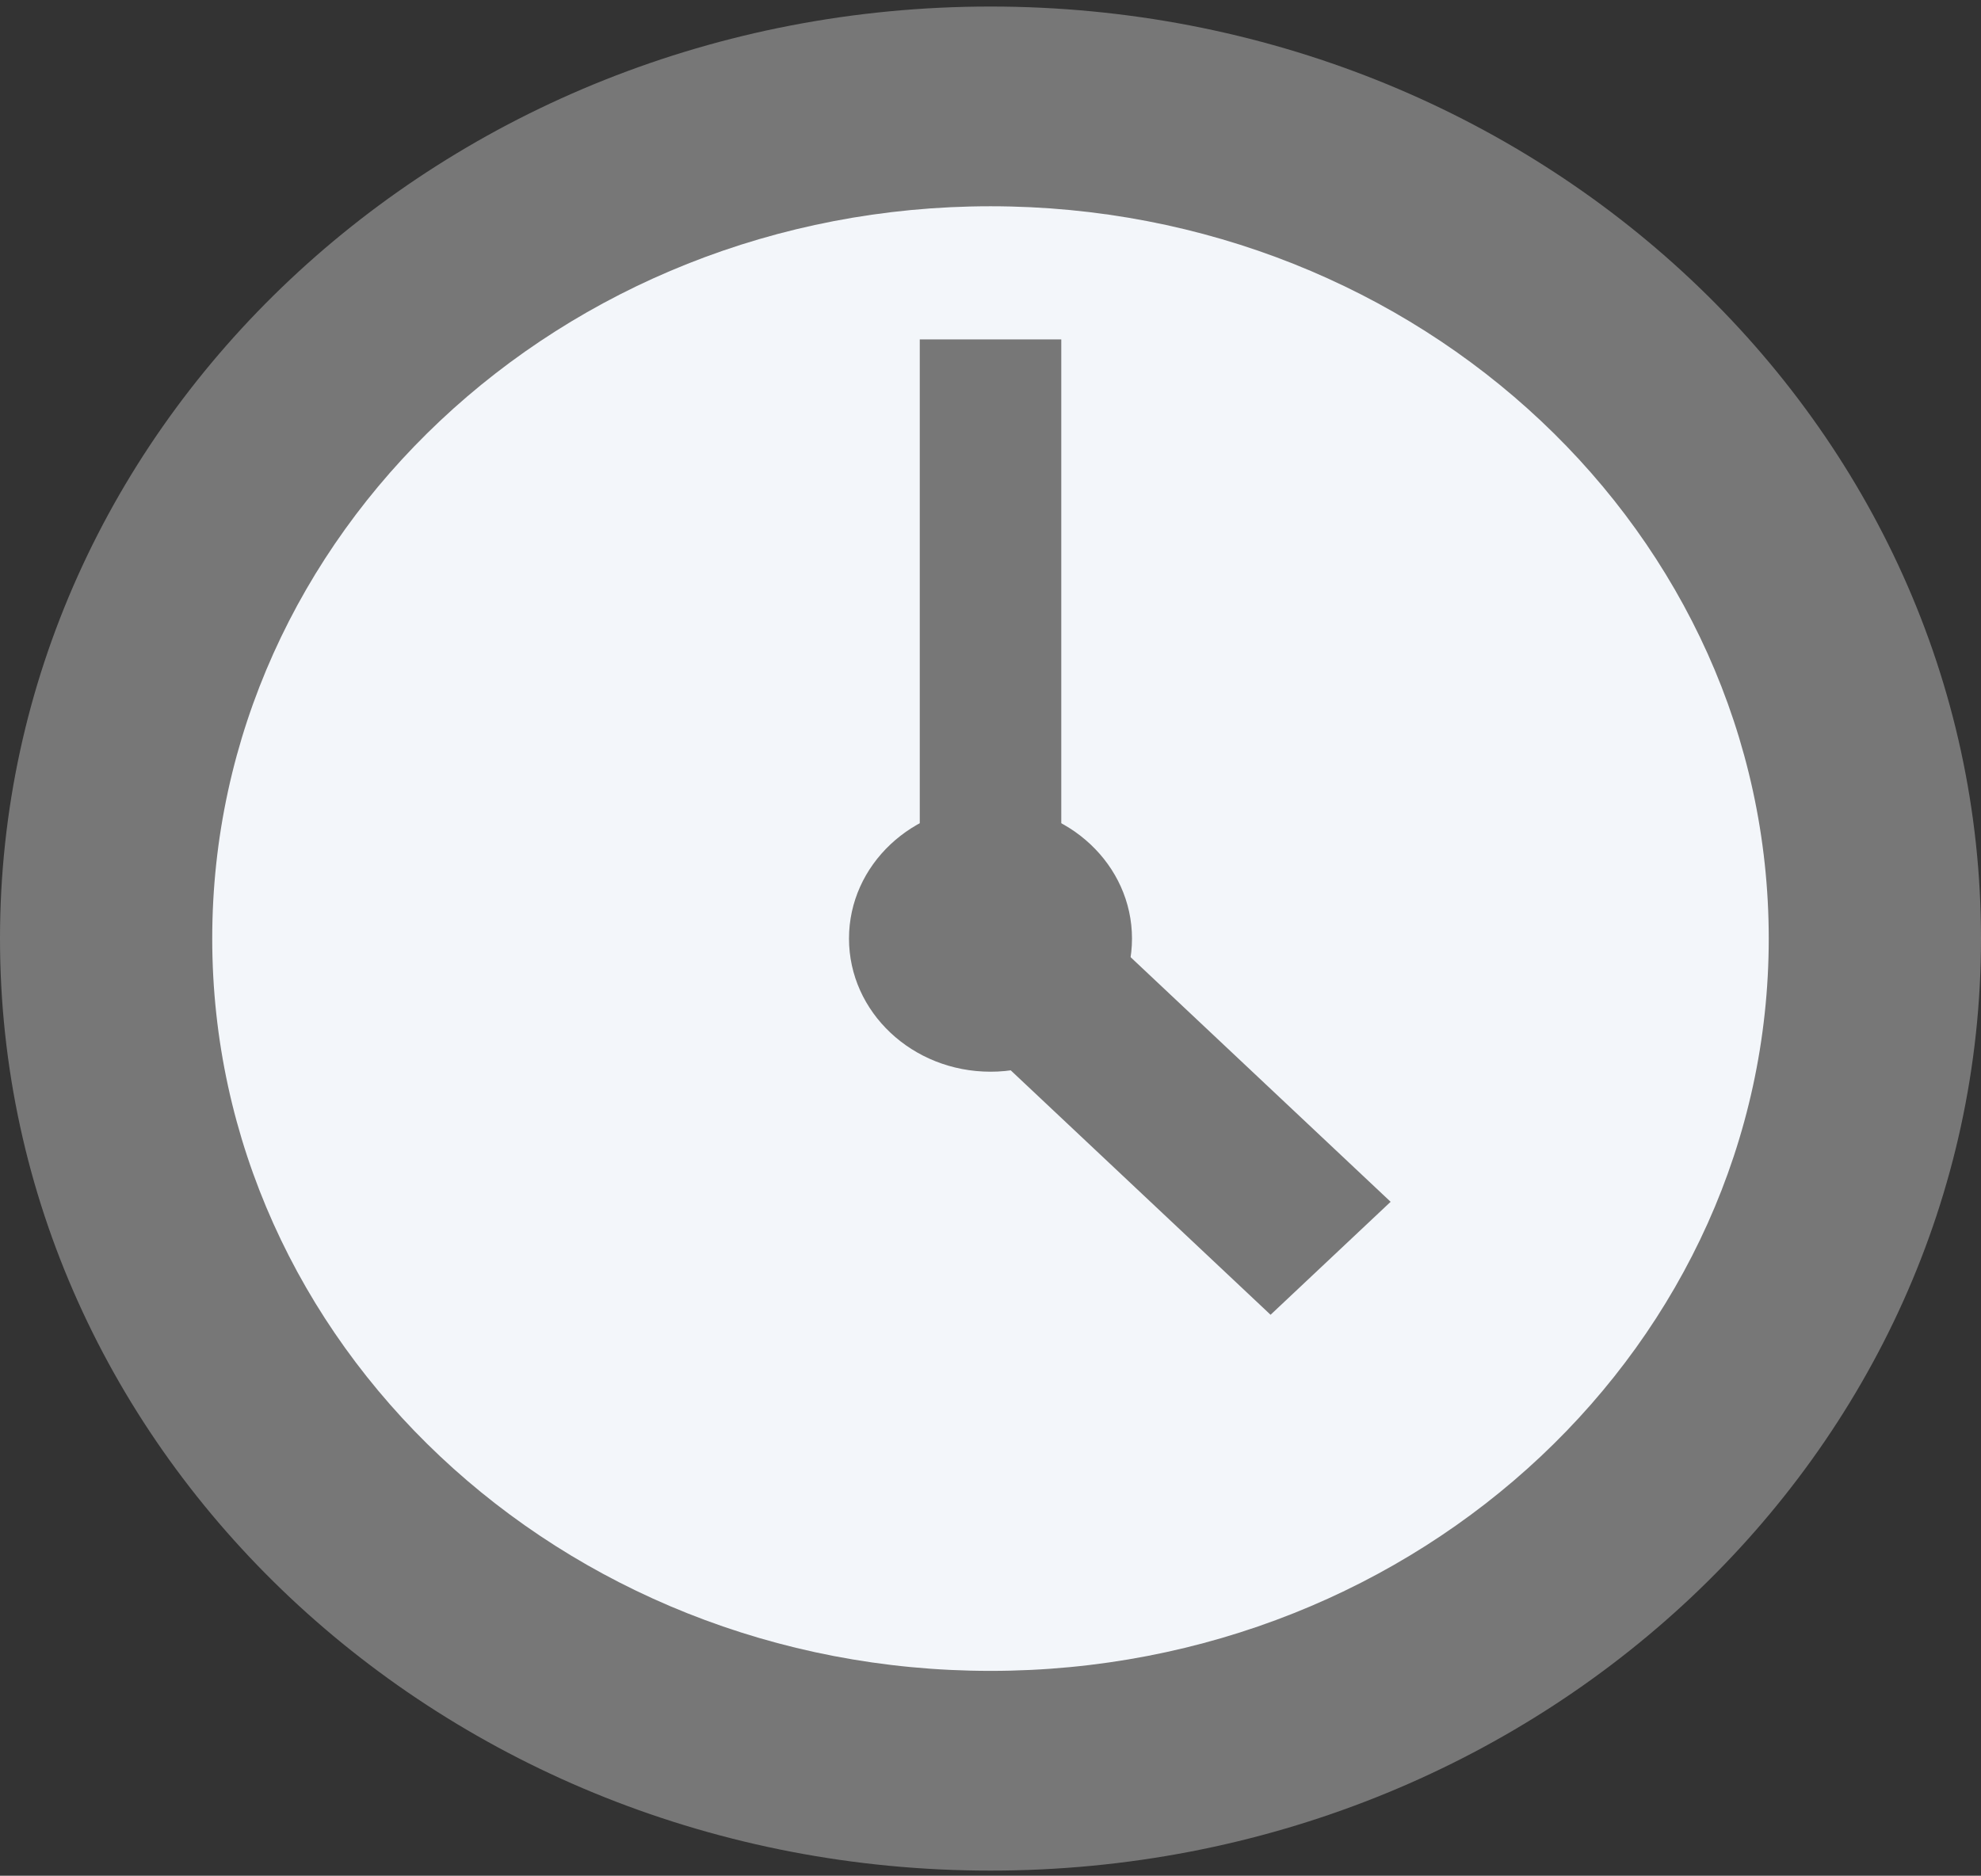 <svg width="170" height="161" fill="none" xmlns="http://www.w3.org/2000/svg"><rect width="100%" height="100%" fill="#333333" stroke="none"/><path d="M85 160.561c46.944 0 85-35.818 85-80 0-44.183-38.056-80-85-80s-85 35.817-85 80c0 44.182 38.056 80 85 80z" fill="#777"/><path d="M85 143.418c36.884 0 66.785-28.142 66.785-62.857s-29.901-62.857-66.786-62.857c-36.885 0-66.786 28.142-66.786 62.857S48.114 143.418 85 143.418z" fill="#F3F6FA"/><path d="M78.93 29.133h12.144V80.56H78.93V29.133z" fill="#777"/><path d="M119.337 103.155l-10.303 9.697-29.192-27.468 10.304-9.698 29.191 27.469z" fill="#777"/><path d="M85 91.989c6.706 0 12.142-5.117 12.142-11.43 0-6.31-5.436-11.428-12.142-11.428-6.707 0-12.143 5.117-12.143 11.429S78.293 91.988 85 91.988z" fill="#777"/></svg>